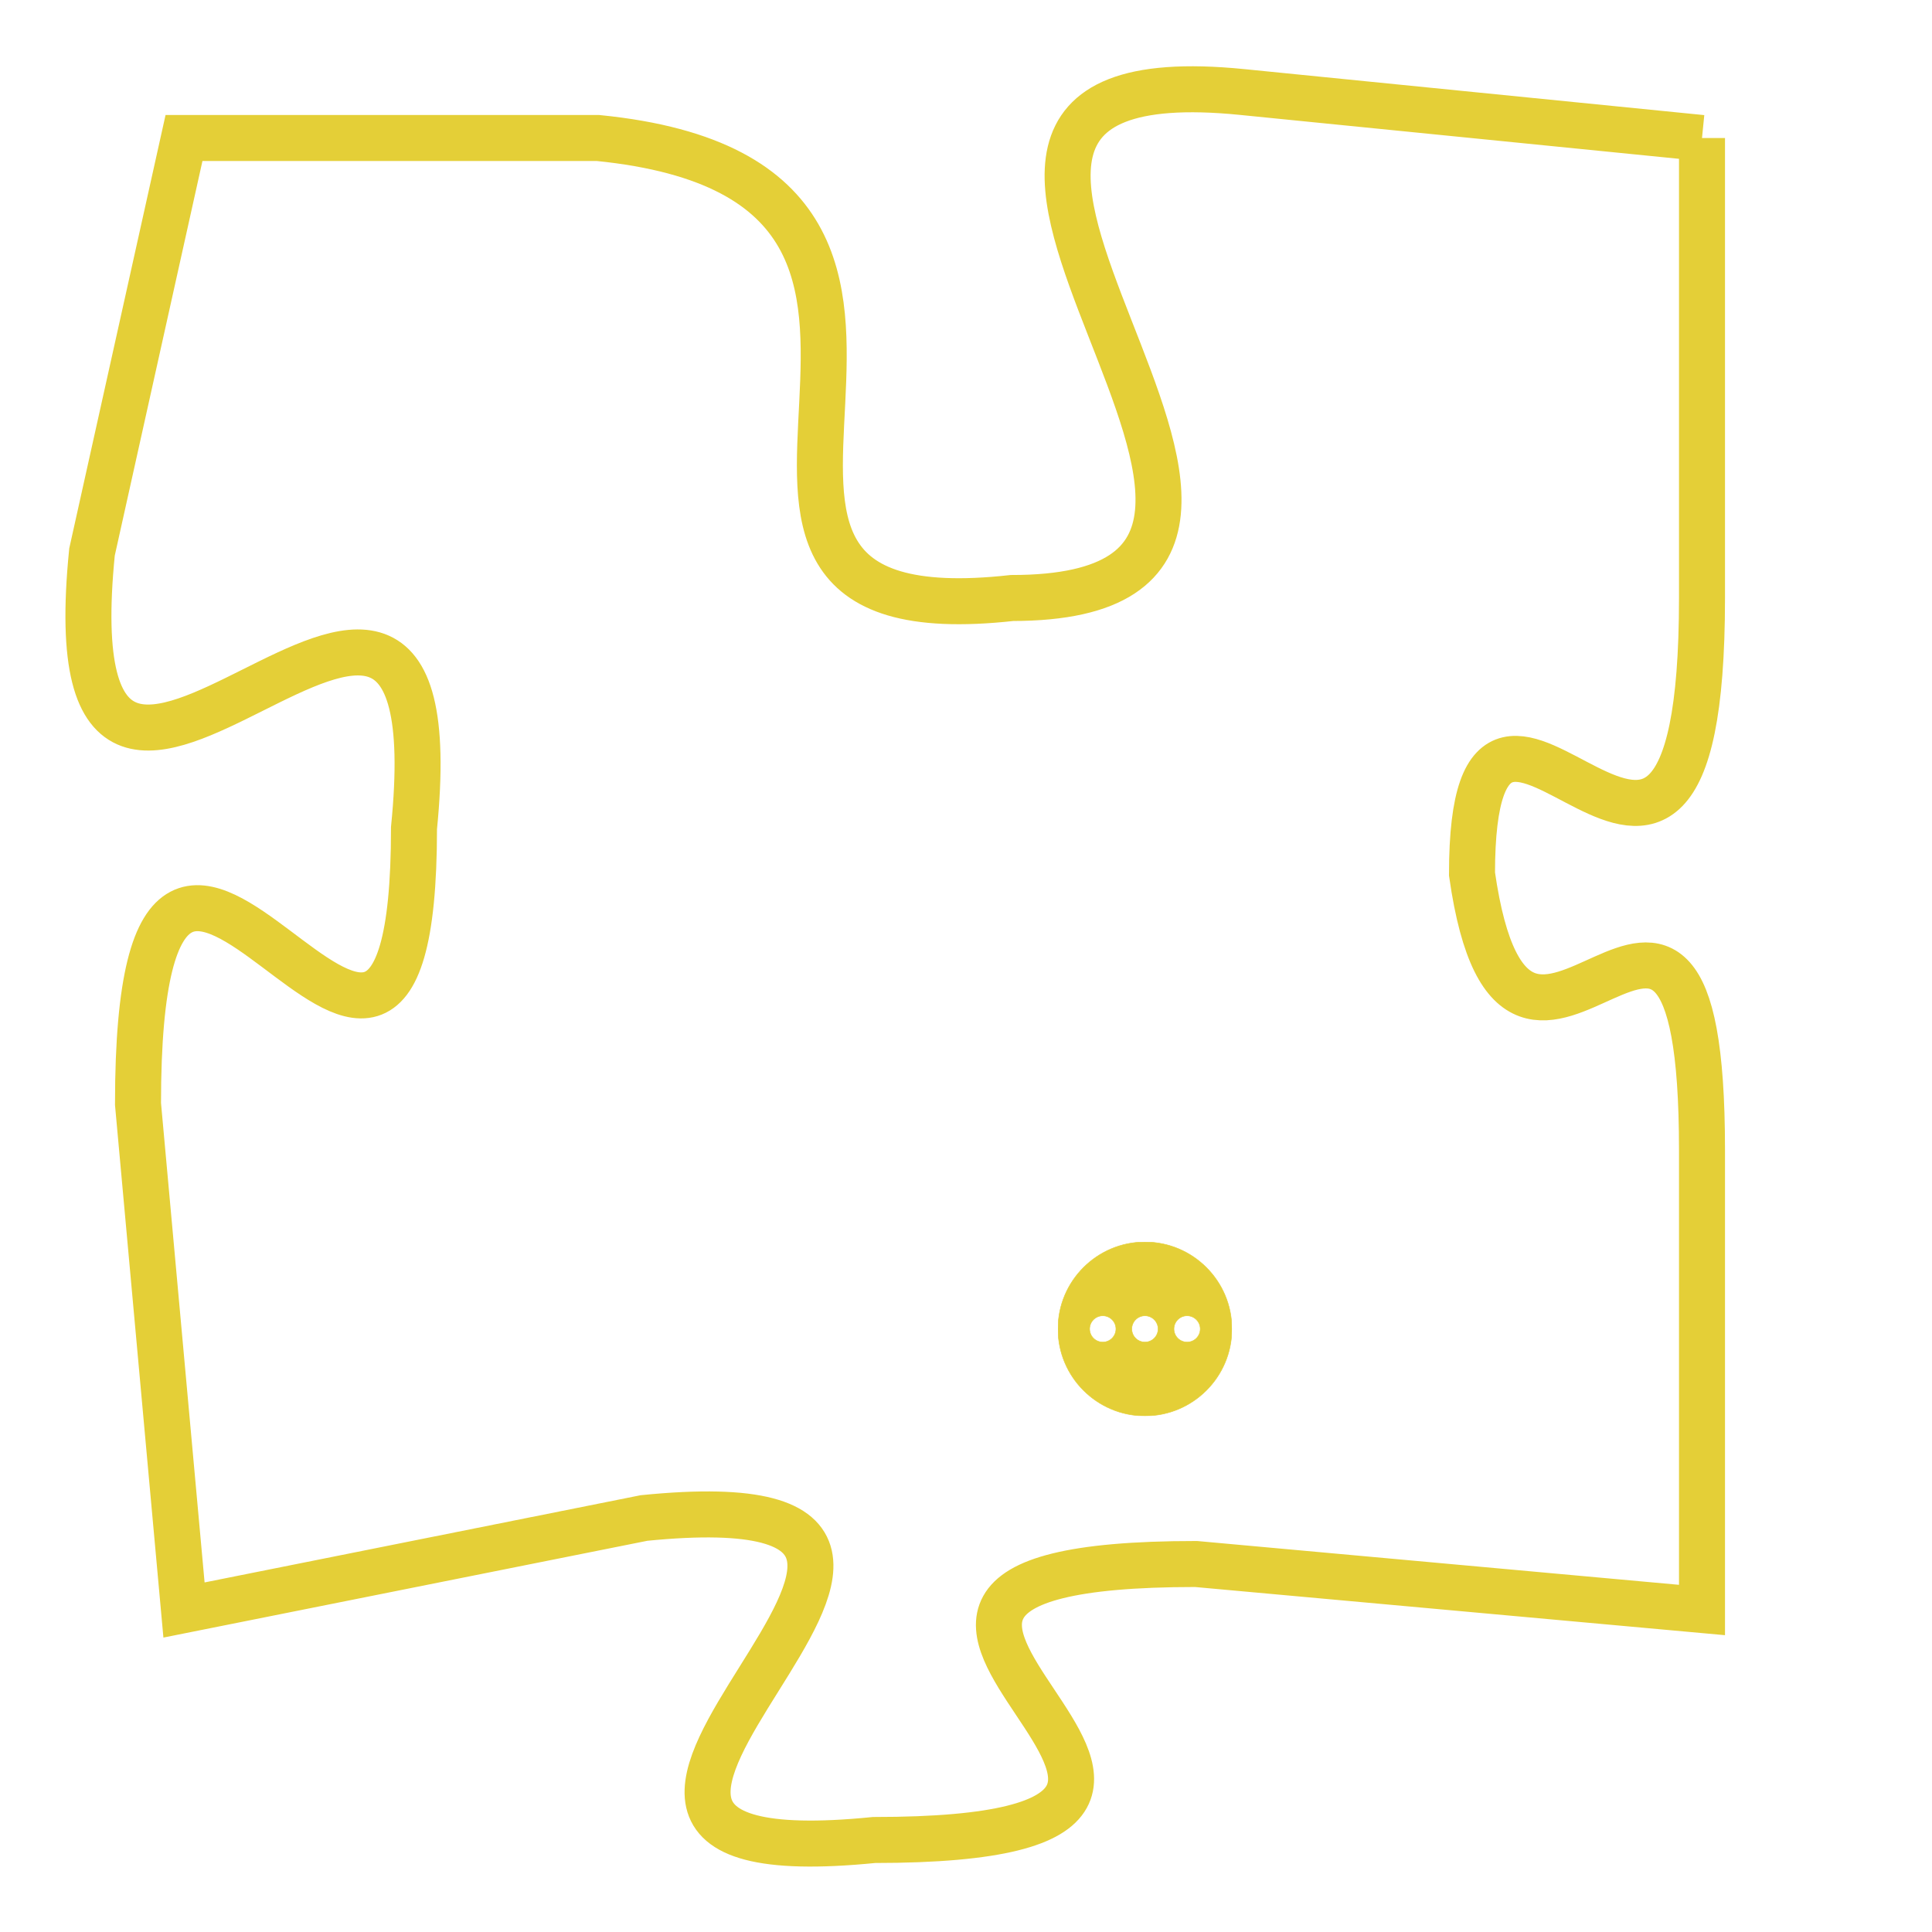 <svg version="1.1" xmlns="http://www.w3.org/2000/svg" xmlns:xlink="http://www.w3.org/1999/xlink" fill="transparent" x="0" y="0" width="350" height="350" preserveAspectRatio="xMinYMin slice"><style type="text/css">.links{fill:transparent;stroke: #E4CF37;}.links:hover{fill:#63D272; opacity:0.4;}</style><defs><g id="allt"><path id="t8360" d="M1353,2048 L1343,2047 C1333,2046 1347,2058 1338,2058 C1329,2059 1339,2049 1329,2048 L1320,2048 1320,2048 L1318,2057 C1317,2067 1326,2053 1325,2063 C1325,2073 1319,2058 1319,2069 L1320,2080 1320,2080 L1330,2078 C1340,2077 1325,2086 1335,2085 C1346,2085 1331,2079 1342,2079 L1353,2080 1353,2080 L1353,2070 C1353,2061 1349,2071 1348,2064 C1348,2057 1353,2068 1353,2058 L1353,2048"/></g><clipPath id="c" clipRule="evenodd" fill="transparent"><use href="#t8360"/></clipPath></defs><svg viewBox="1316 2045 38 42" preserveAspectRatio="xMinYMin meet"><svg width="4380" height="2430"><g><image crossorigin="anonymous" x="0" y="0" href="https://nftpuzzle.license-token.com/assets/completepuzzle.svg" width="100%" height="100%" /><g class="links"><use href="#t8360"/></g></g></svg><svg x="1339" y="2072" height="9%" width="9%" viewBox="0 0 330 330"><g><a xlink:href="https://nftpuzzle.license-token.com/" class="links"><title>See the most innovative NFT based token software licensing project</title><path fill="#E4CF37" id="more" d="M165,0C74.019,0,0,74.019,0,165s74.019,165,165,165s165-74.019,165-165S255.981,0,165,0z M85,190 c-13.785,0-25-11.215-25-25s11.215-25,25-25s25,11.215,25,25S98.785,190,85,190z M165,190c-13.785,0-25-11.215-25-25 s11.215-25,25-25s25,11.215,25,25S178.785,190,165,190z M245,190c-13.785,0-25-11.215-25-25s11.215-25,25-25 c13.785,0,25,11.215,25,25S258.785,190,245,190z"></path></a></g></svg></svg></svg>